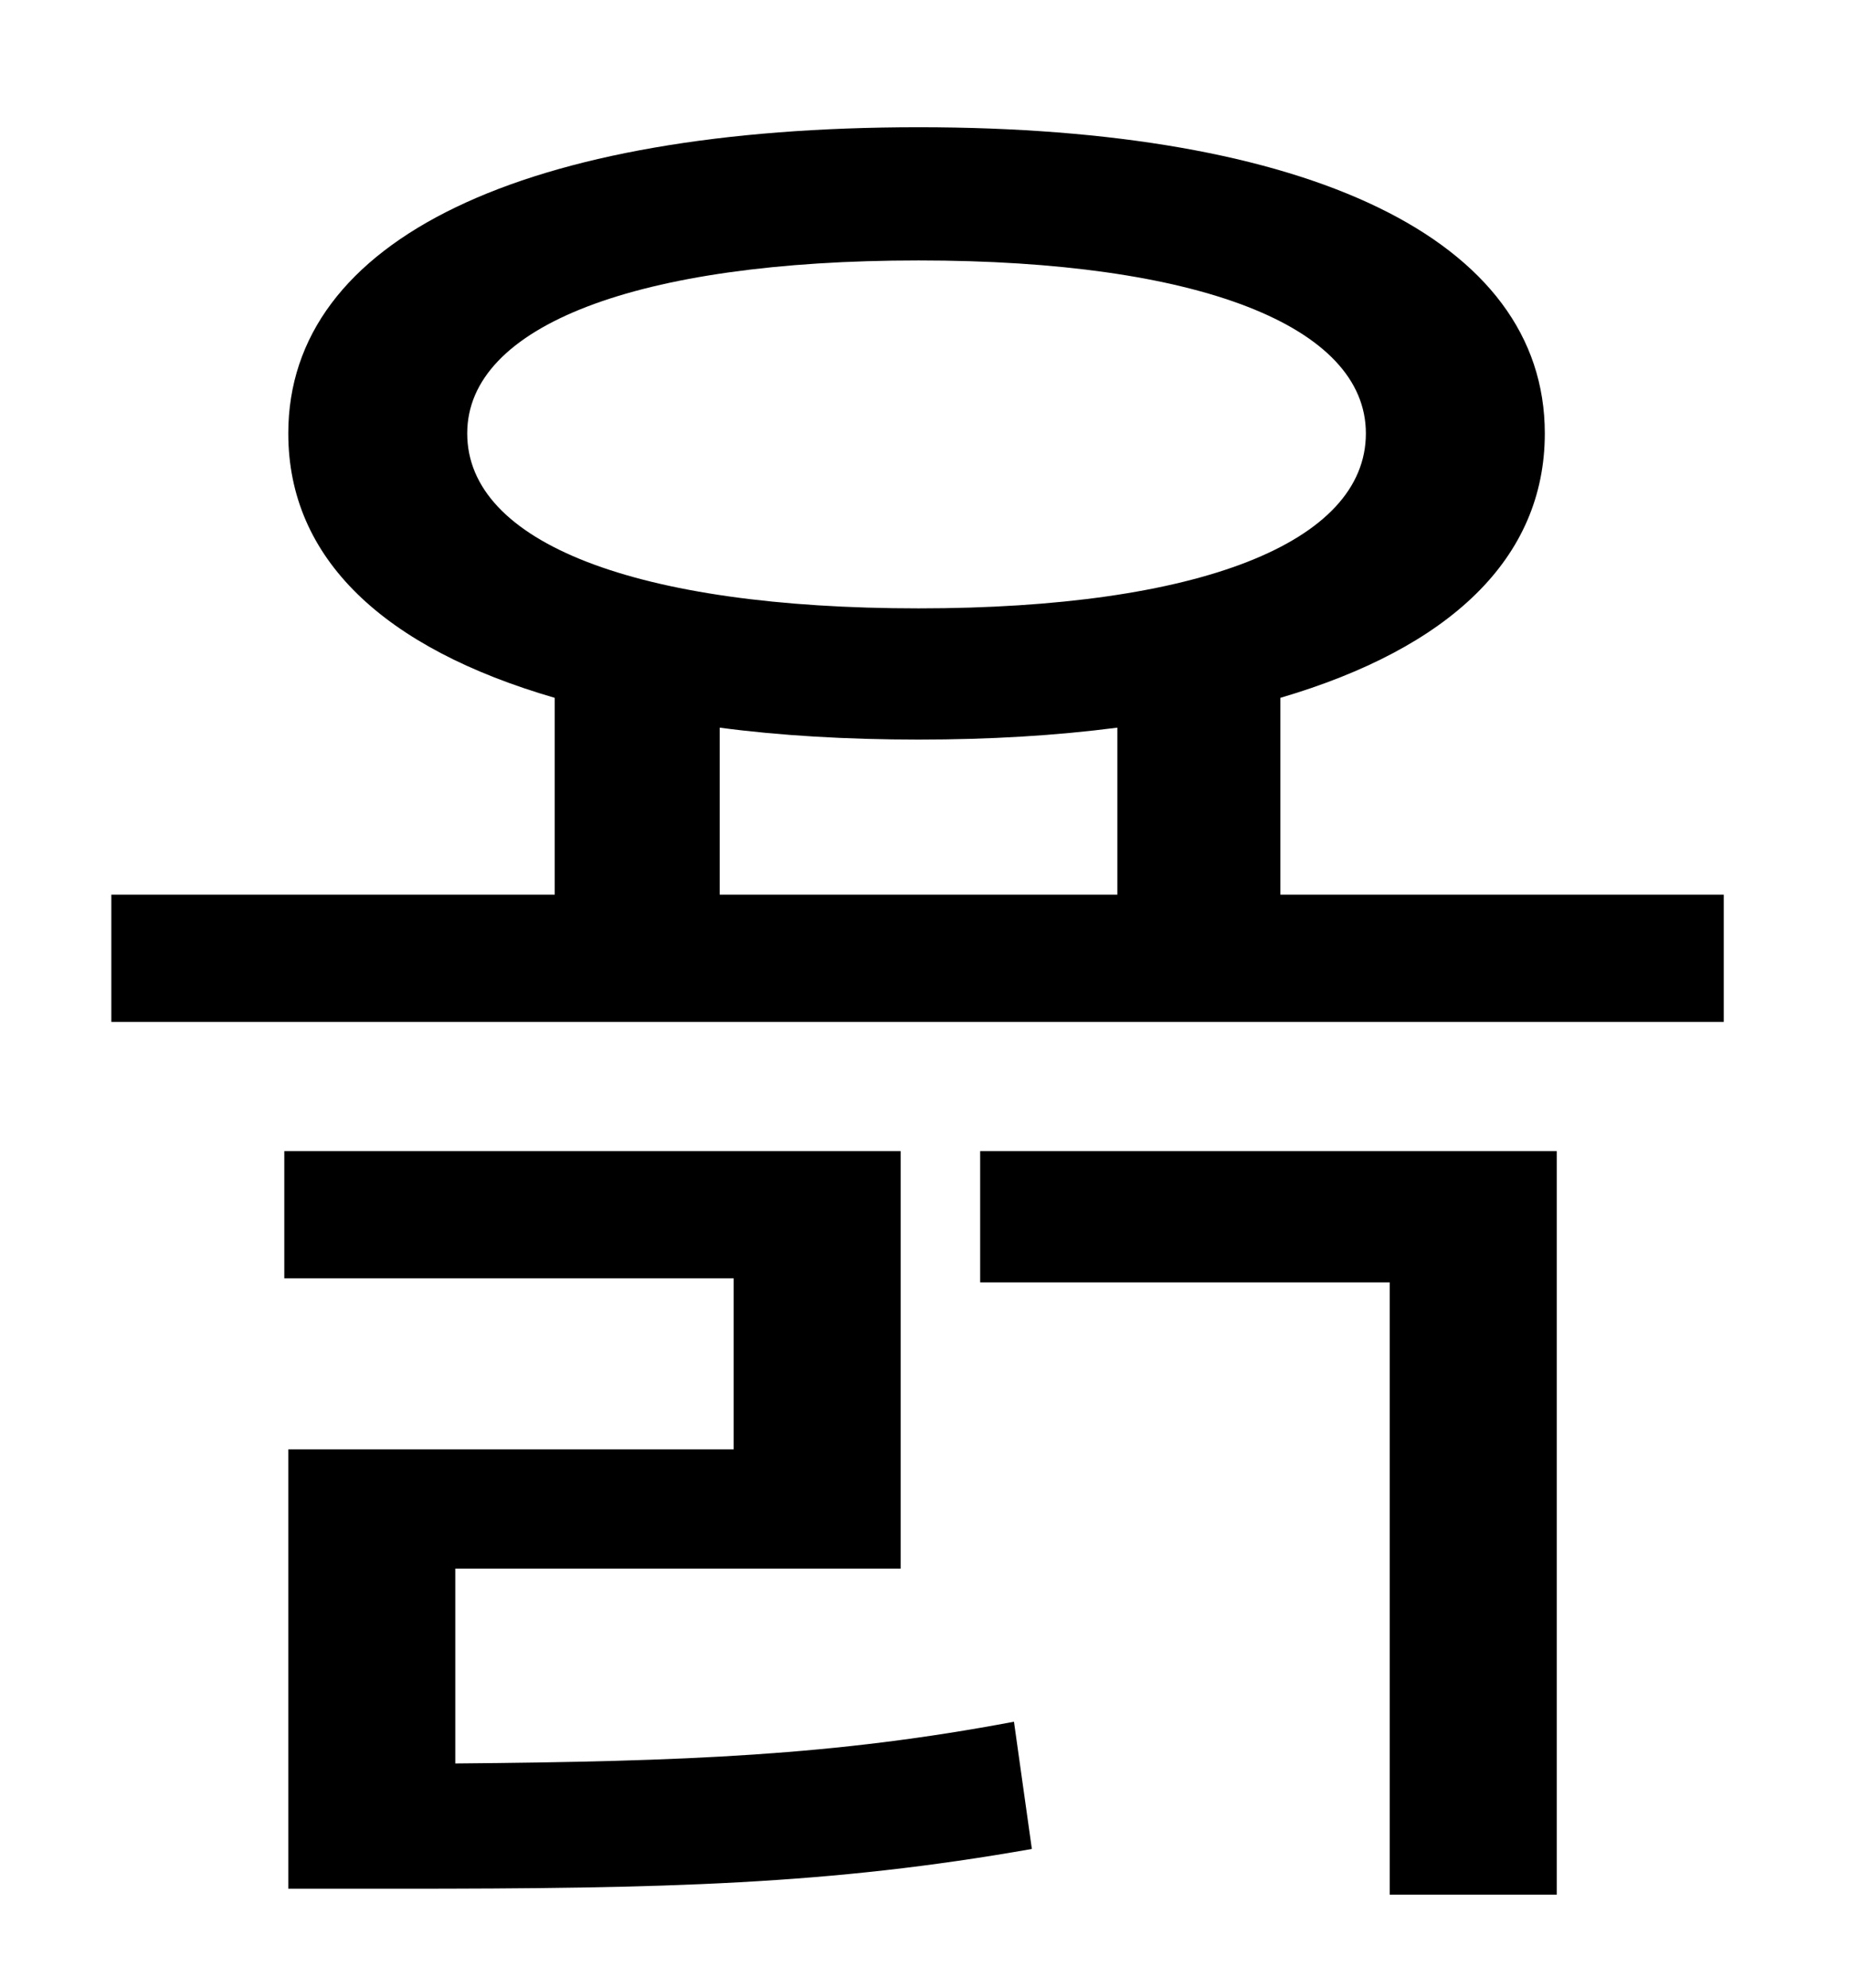 <?xml version="1.0" standalone="no"?>
<!DOCTYPE svg PUBLIC "-//W3C//DTD SVG 1.1//EN" "http://www.w3.org/Graphics/SVG/1.1/DTD/svg11.dtd" >
<svg xmlns="http://www.w3.org/2000/svg" xmlns:xlink="http://www.w3.org/1999/xlink" version="1.1" viewBox="-10 0 930 1000">
   <path fill="currentColor"
d="M219 789v98c116 -1 191 -4 281 -21l9 64c-102 18 -184 20 -319 20h-55v-221h224v-86h-226v-64h310v210h-224zM483 645v-66h290v374h-84v-308h-206zM352 366v84h200v-84c-31 4 -64 6 -100 6s-70 -2 -100 -6zM225 218c0 55 85 88 227 88c141 0 225 -33 225 -88
c0 -54 -84 -87 -225 -87c-142 0 -227 33 -227 87zM634 450h223v64h-811v-64h223v-99c-86 -25 -134 -70 -134 -133c0 -98 119 -154 317 -154c196 0 315 56 315 154c0 63 -48 108 -133 133v99z" />
</svg>
